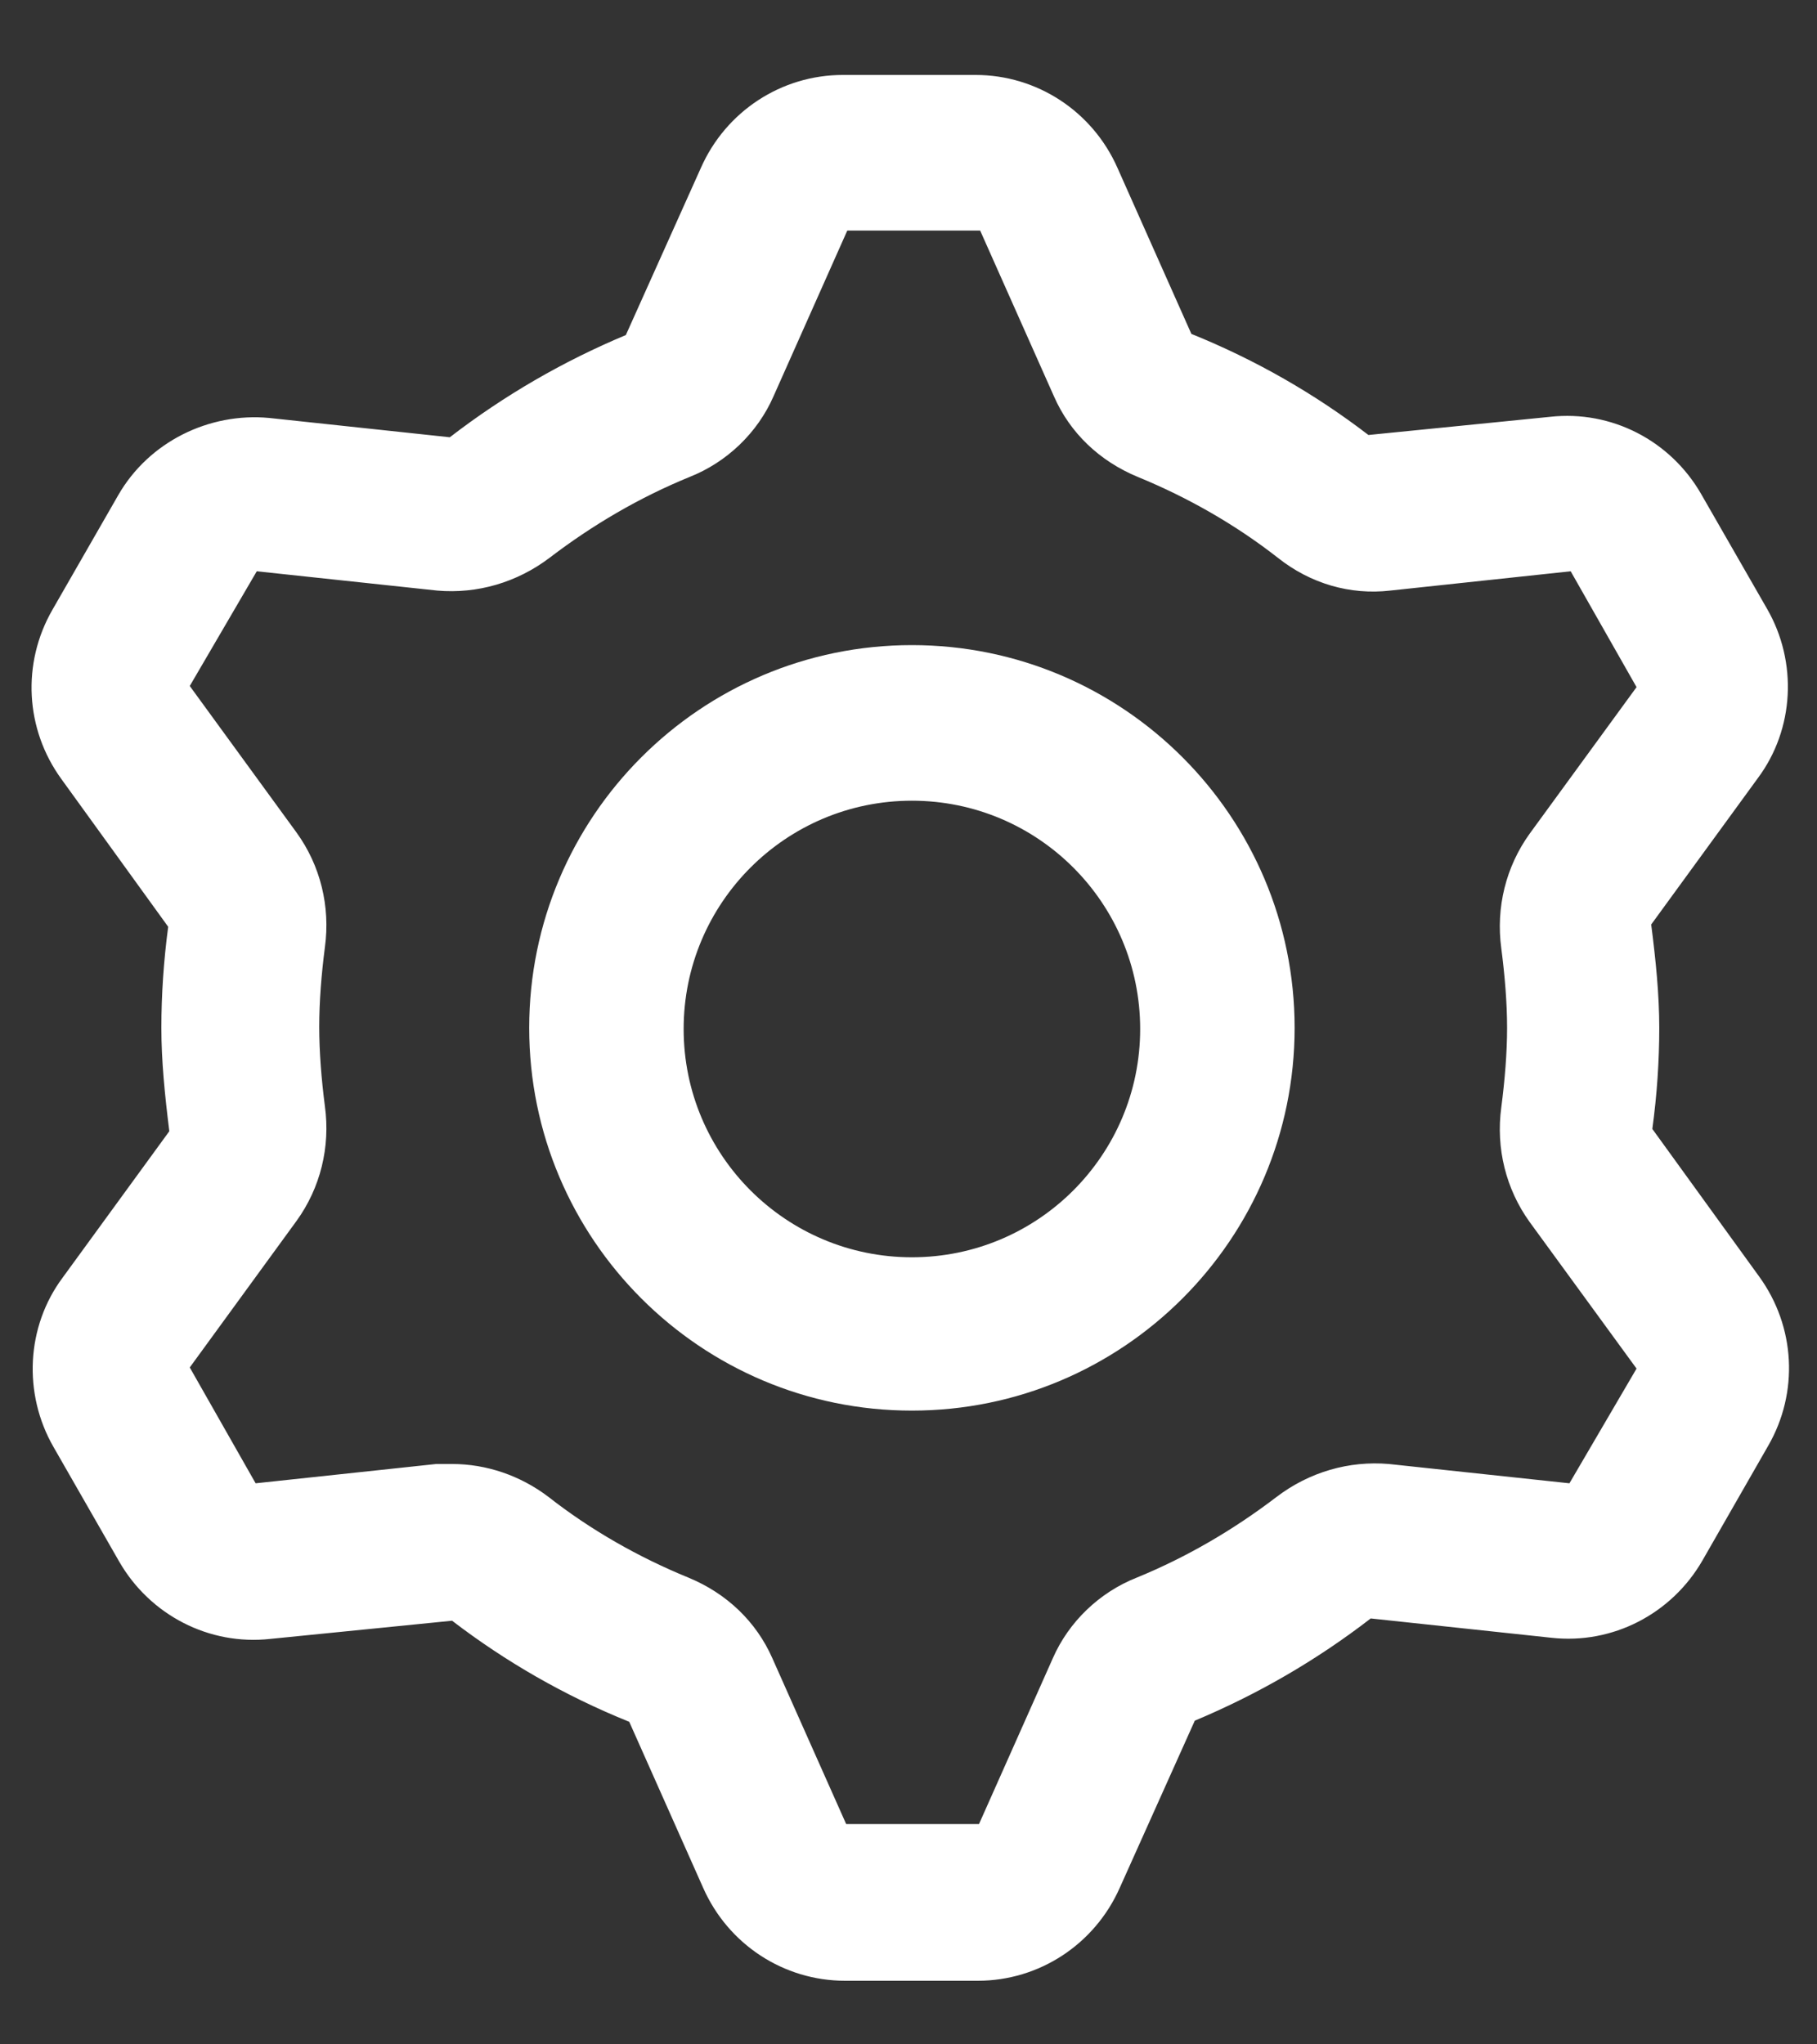 <svg width="16" height="18" viewBox="0 0 16 18" fill="none" xmlns="http://www.w3.org/2000/svg">
<rect x="0" y="0" width="16" height="18" fill="#333333" stroke="none"/>
<path d="M8.03 12.42C6.17 12.42 4.66 10.91 4.66 9.05C4.66 7.19 6.17 5.68 8.03 5.68C9.89 5.68 11.4 7.19 11.4 9.05C11.4 10.91 9.89 12.42 8.03 12.42ZM8.03 7.05C6.92 7.05 6.02 7.95 6.02 9.06C6.02 10.17 6.92 11.07 8.03 11.07C9.14 11.07 10.04 10.17 10.04 9.06C10.04 7.95 9.14 7.05 8.03 7.05Z" fill="white"/>
<path d="M8.611 17.44H7.441C6.901 17.44 6.411 17.12 6.191 16.62L5.541 15.16C4.971 14.93 4.451 14.63 3.981 14.27L2.381 14.43C1.841 14.49 1.321 14.22 1.05 13.75L0.471 12.74C0.201 12.27 0.231 11.68 0.551 11.25L1.491 9.96C1.451 9.64 1.421 9.34 1.421 9.05C1.421 8.76 1.441 8.46 1.481 8.16L0.541 6.86C0.221 6.42 0.191 5.84 0.461 5.37L1.041 4.36C1.311 3.89 1.841 3.63 2.371 3.68L3.961 3.85C4.441 3.48 4.961 3.18 5.511 2.95L6.171 1.48C6.391 0.98 6.881 0.66 7.421 0.66H8.591C9.131 0.66 9.621 0.98 9.841 1.48L10.491 2.94C11.06 3.17 11.581 3.47 12.05 3.83L13.65 3.67C14.191 3.61 14.71 3.88 14.98 4.35L15.56 5.36C15.831 5.83 15.8 6.42 15.48 6.85L14.54 8.14C14.581 8.46 14.611 8.76 14.611 9.05C14.611 9.34 14.591 9.64 14.55 9.94L15.491 11.24C15.81 11.68 15.841 12.26 15.57 12.73L14.991 13.74C14.72 14.21 14.2 14.48 13.661 14.42L12.07 14.25C11.591 14.62 11.07 14.92 10.521 15.15L9.861 16.62C9.64 17.12 9.15 17.44 8.611 17.44ZM3.981 12.89C4.281 12.89 4.58 12.99 4.83 13.18C5.2 13.47 5.621 13.71 6.061 13.89C6.401 14.03 6.66 14.28 6.801 14.6L7.451 16.06H8.621L9.271 14.6C9.411 14.28 9.681 14.02 10.011 13.89C10.45 13.71 10.861 13.47 11.241 13.18C11.53 12.96 11.88 12.86 12.23 12.89L13.82 13.06L14.411 12.05L13.47 10.76C13.261 10.47 13.171 10.11 13.22 9.75C13.251 9.51 13.271 9.27 13.271 9.05C13.271 8.83 13.251 8.59 13.22 8.35C13.171 7.99 13.261 7.63 13.47 7.34L14.411 6.05L13.831 5.03L12.241 5.2C11.89 5.24 11.54 5.14 11.251 4.91C10.88 4.62 10.46 4.38 10.021 4.2C9.681 4.06 9.421 3.81 9.281 3.49L8.631 2.03H7.461L6.811 3.49C6.671 3.81 6.401 4.07 6.071 4.2C5.631 4.38 5.221 4.62 4.841 4.91C4.551 5.13 4.201 5.23 3.851 5.2L2.261 5.03L1.671 6.04L2.611 7.33C2.821 7.62 2.91 7.98 2.861 8.34C2.83 8.58 2.811 8.82 2.811 9.04C2.811 9.26 2.83 9.5 2.861 9.74C2.91 10.1 2.821 10.46 2.611 10.75L1.671 12.04L2.251 13.06L3.841 12.89C3.841 12.89 3.941 12.89 3.981 12.89Z" fill="white"/>
</svg>
